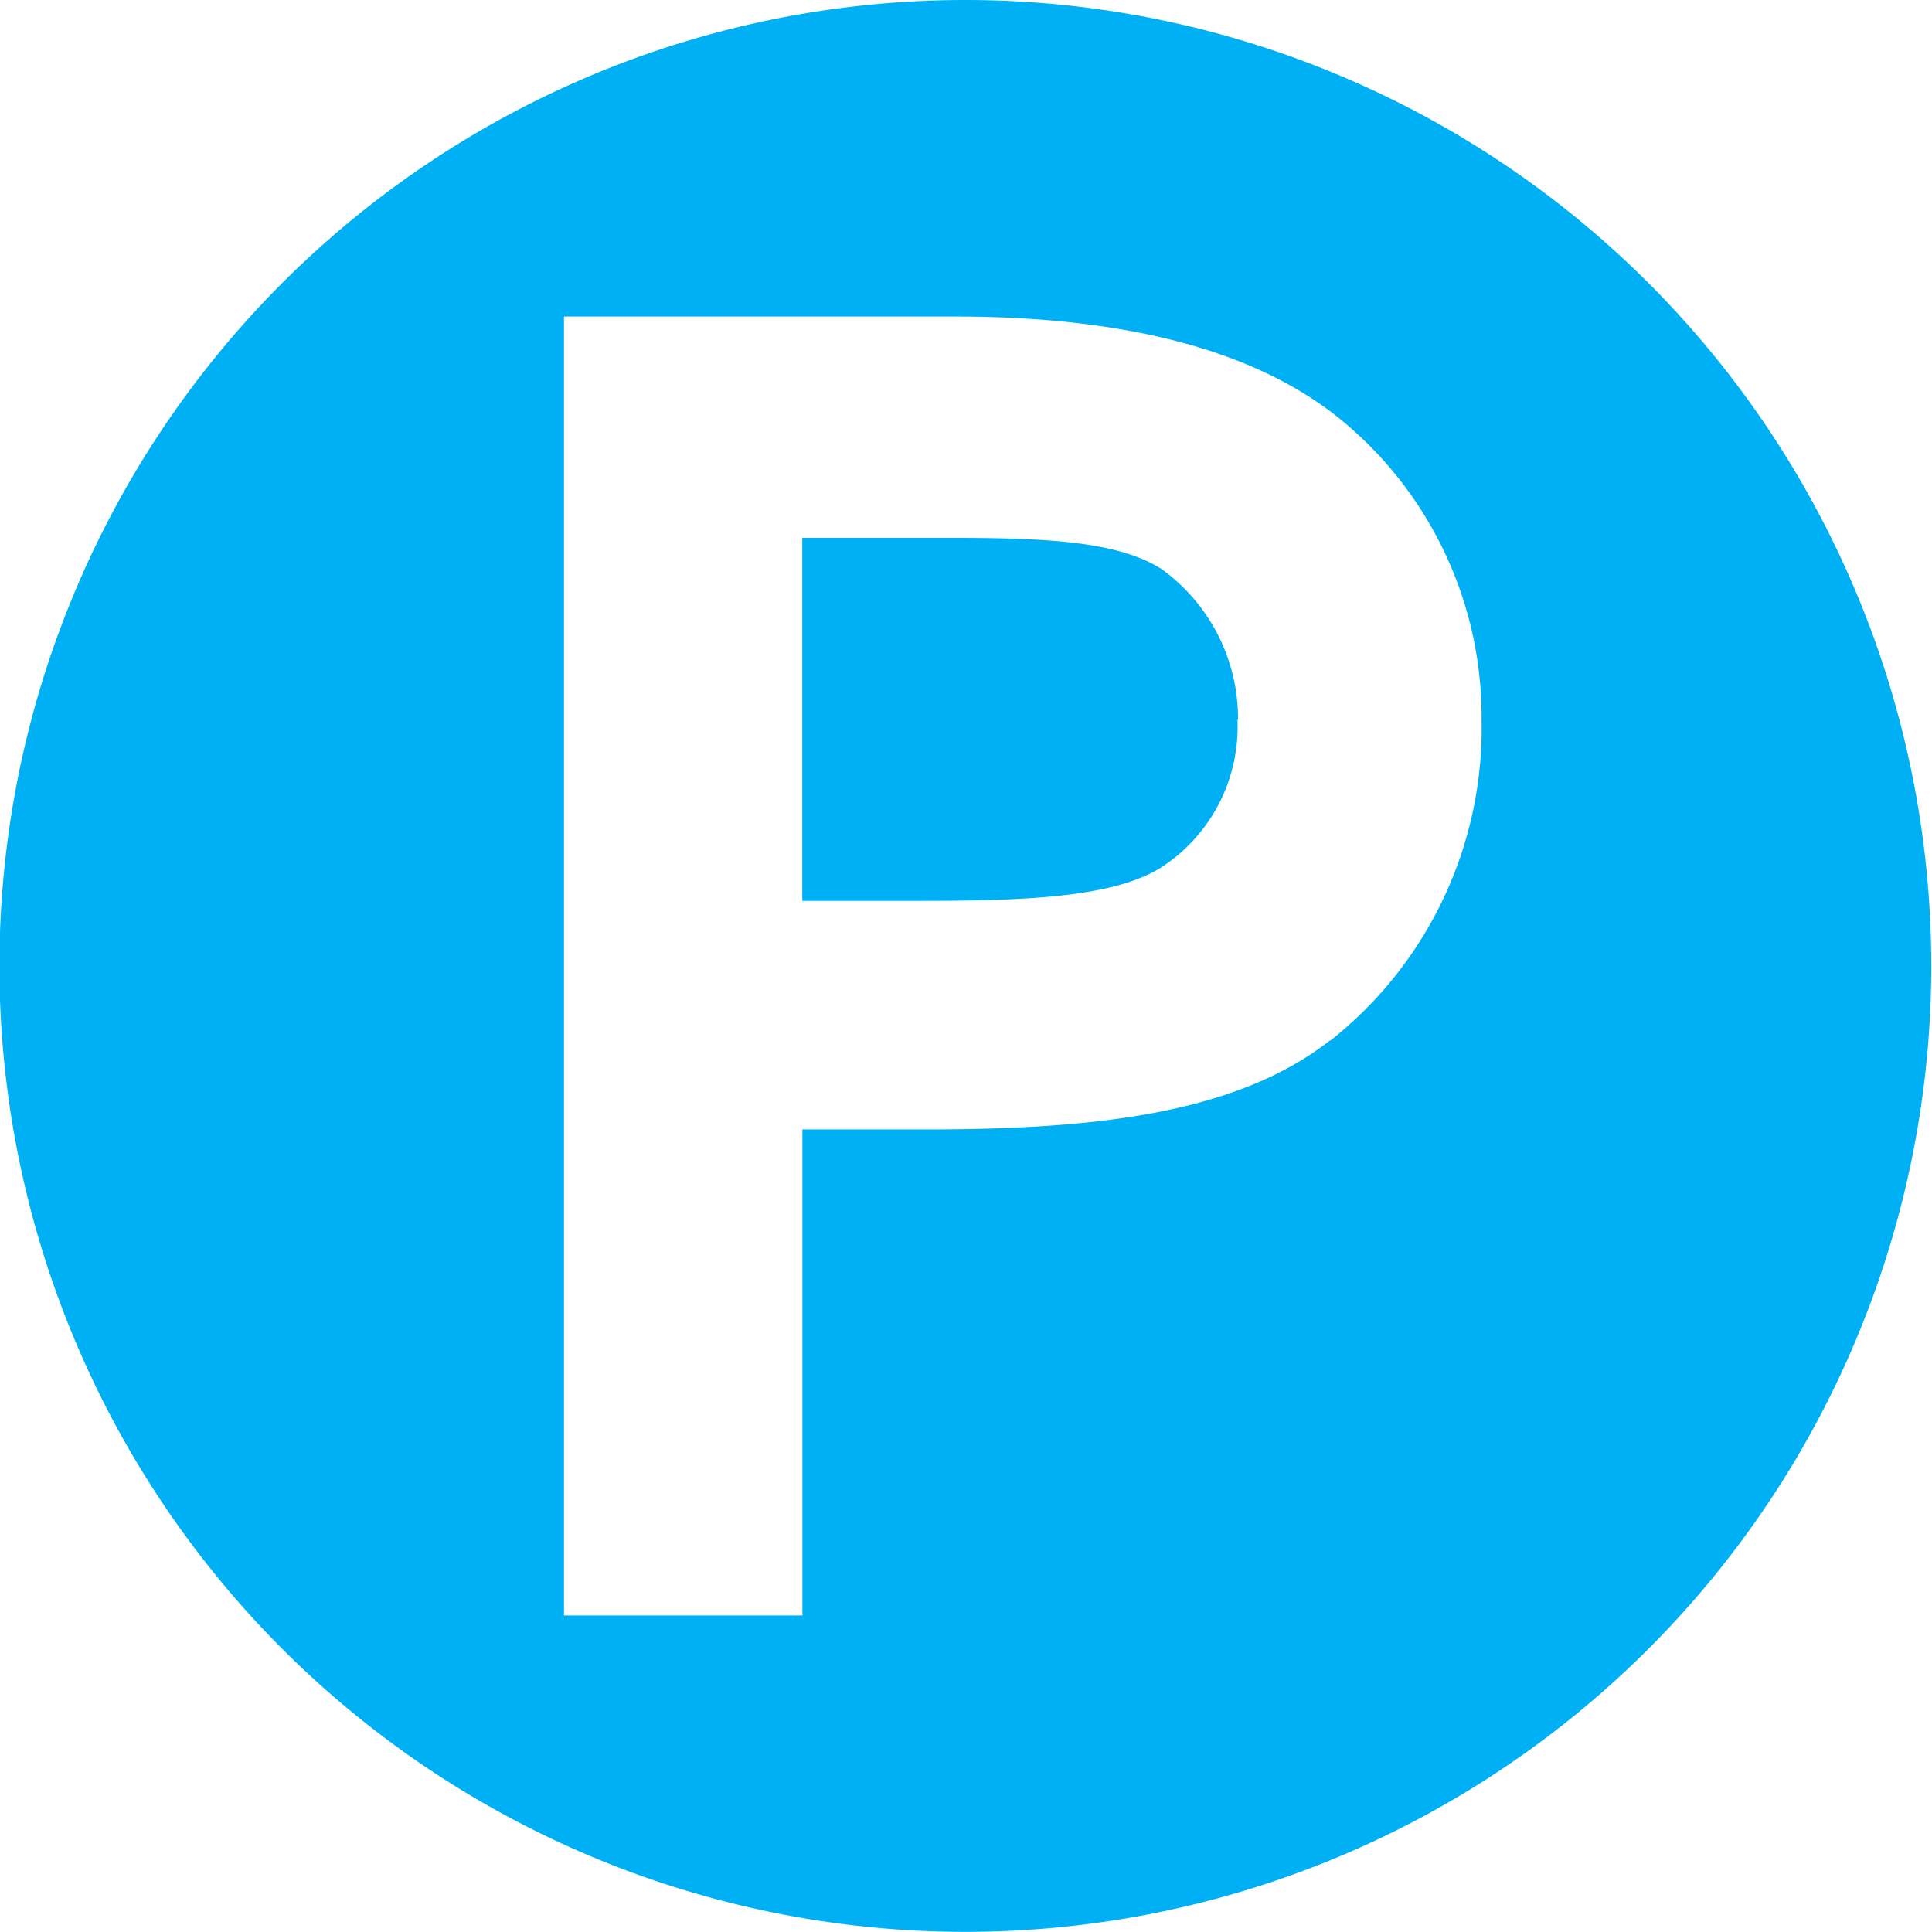 <svg id="Parking" xmlns="http://www.w3.org/2000/svg" viewBox="0 0 133.05 133.05"><defs><style>.cls-1{fill:#00b0f4;}</style></defs><title>Parking</title><path class="cls-1" d="M424,282.08a66.52,66.52,0,1,0,66.52,66.52A66.52,66.52,0,0,0,424,282.08Zm25.1,71.66c-6.4,5-16,6.12-27.77,6.12h-8.55v33.47H396.36V303.88h26.93q17.53,0,26.26,6.85a26.45,26.45,0,0,1,10,20.91A27.41,27.41,0,0,1,449.14,353.74Zm-6.36-22.1a11.54,11.54,0,0,1-5.35,10.24c-3.44,2.07-9.62,2.24-17,2.24h-7.62v-25h10c6.52,0,11.71.18,14.79,2.18A12.72,12.72,0,0,1,442.78,331.64Z" transform="translate(-357.52 -282.08)"/></svg>